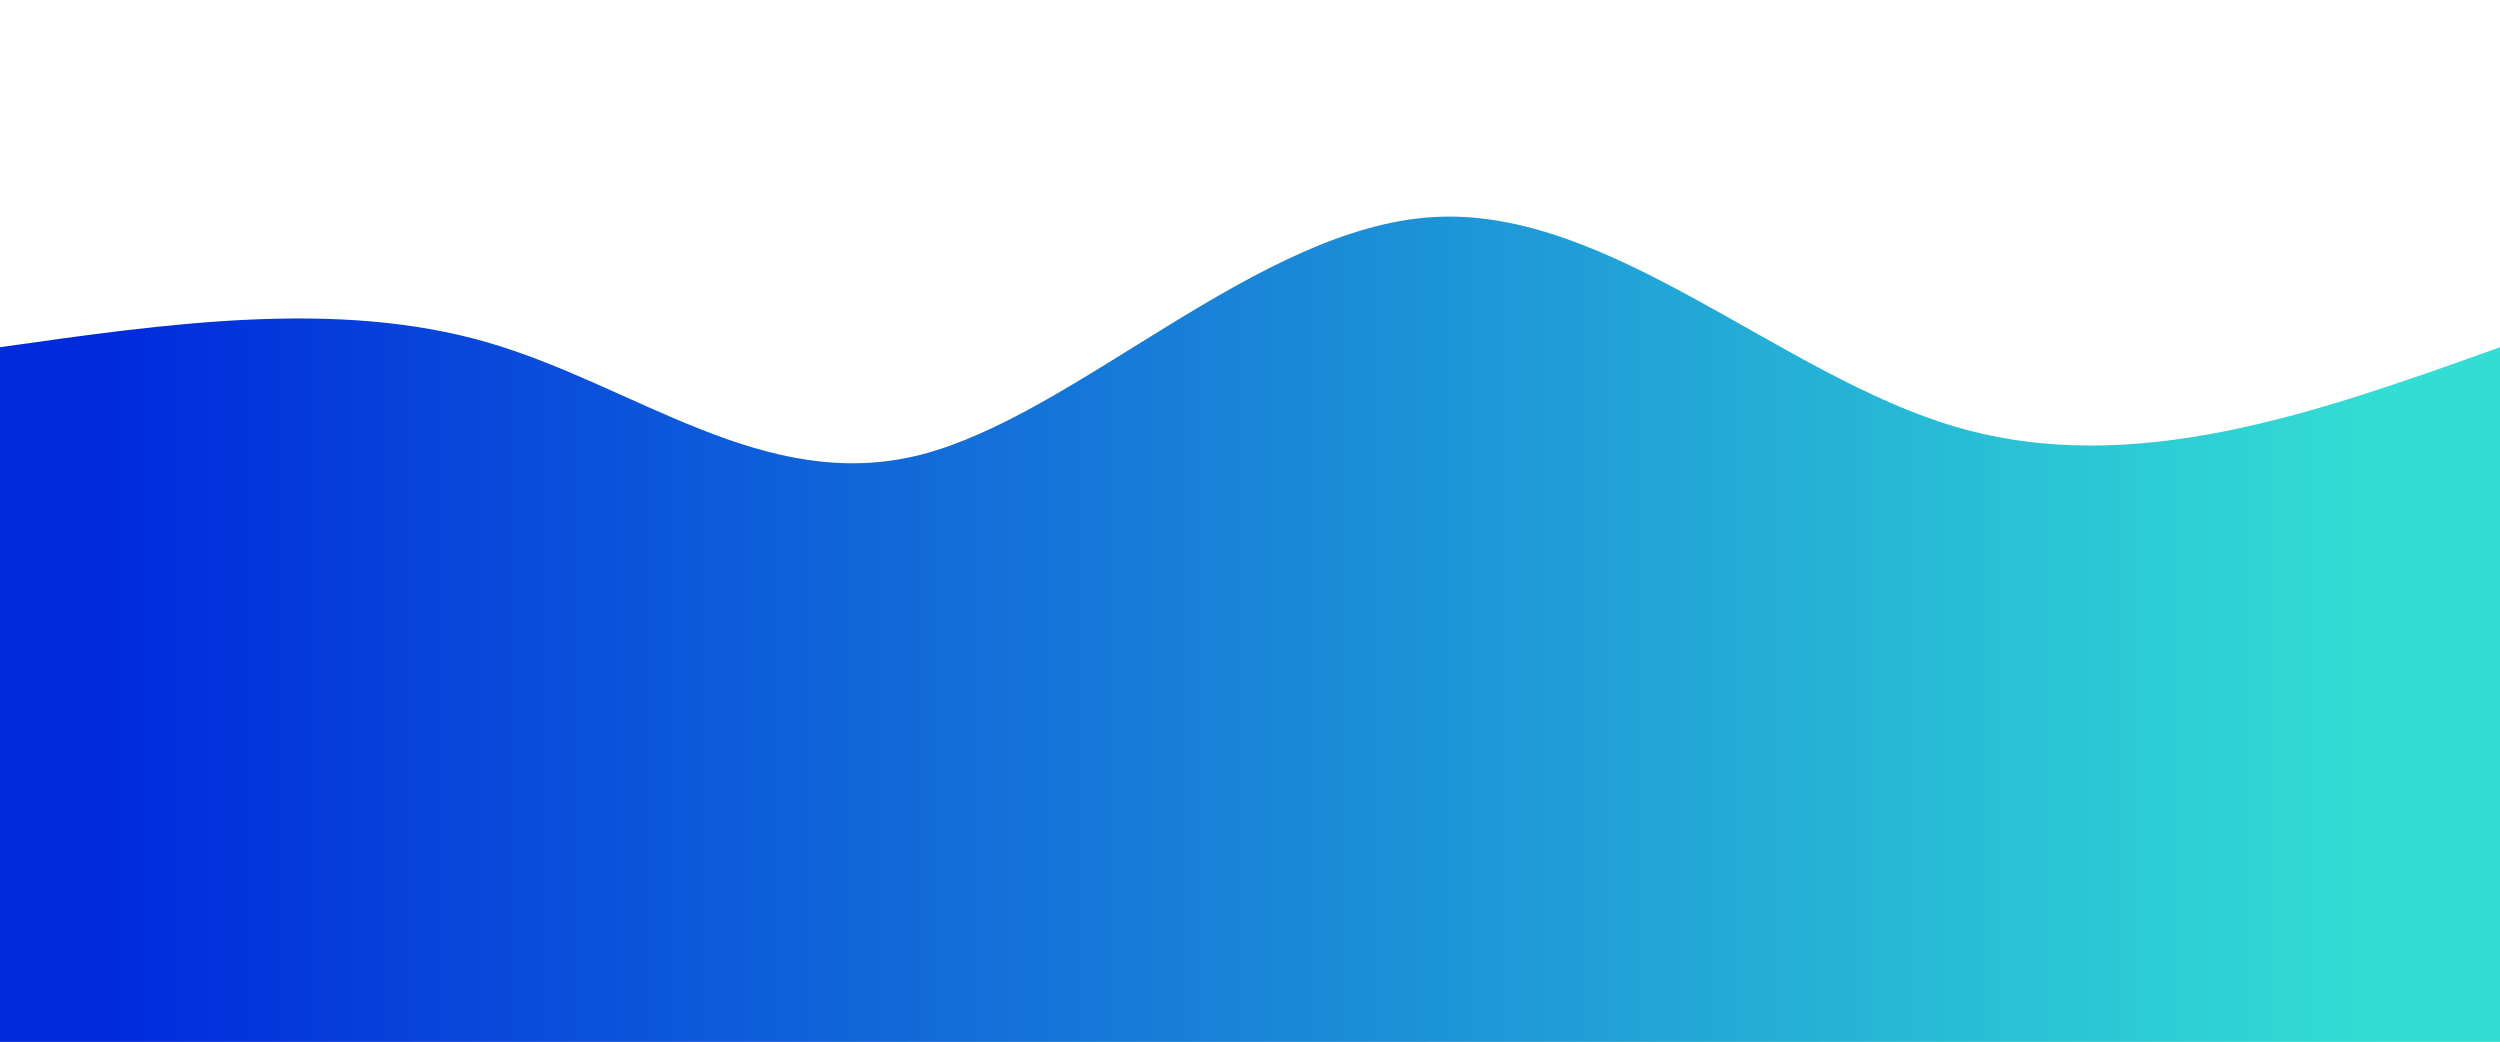             <svg
              width="100%"
              height="100%"
              id="svg"
              viewBox="0 0 1440 600"
              xmlns="http://www.w3.org/2000/svg"
              class="transition duration-300 ease-in-out delay-150 -z-50"
            >
              <defs>
                <linearGradient
                  id="gradient"
                  x1="0%"
                  y1="50%"
                  x2="100%"
                  y2="50%"
                >
                  <stop offset="5%" stop-color="#002bdc88"></stop>
                  <stop offset="95%" stop-color="#32ded488"></stop>
                </linearGradient>
              </defs>
              <path
                d="M 0,600 C 0,600 0,200 0,200 C 97.1,186.182 194.201,172.364 280,197 C 365.799,221.636 440.297,284.727 530,262 C 619.703,239.273 724.612,130.727 826,125 C 927.388,119.273 1025.254,216.364 1127,246 C 1228.746,275.636 1334.373,237.818 1440,200 C 1440,200 1440,600 1440,600 Z"
                stroke="none"
                stroke-width="0"
                fill="url(#gradient)"
                class="transition-all duration-300 ease-in-out delay-150 path-0"
              ></path>
              <defs>
                <linearGradient
                  id="gradient"
                  x1="0%"
                  y1="50%"
                  x2="100%"
                  y2="50%"
                >
                  <stop offset="5%" stop-color="#002bdcff"></stop>
                  <stop offset="95%" stop-color="#32ded4ff"></stop>
                </linearGradient>
              </defs>
              <path
                d="M 0,600 C 0,600 0,400 0,400 C 122.421,378.775 244.842,357.55 325,349 C 405.158,340.45 443.053,344.574 533,371 C 622.947,397.426 764.947,446.153 886,461 C 1007.053,475.847 1107.158,456.813 1196,441 C 1284.842,425.187 1362.421,412.593 1440,400 C 1440,400 1440,600 1440,600 Z"
                stroke="none"
                stroke-width="0"
                fill="url(#gradient)"
                class="transition-all duration-300 ease-in-out delay-150 path-1"
              ></path>
            </svg>
